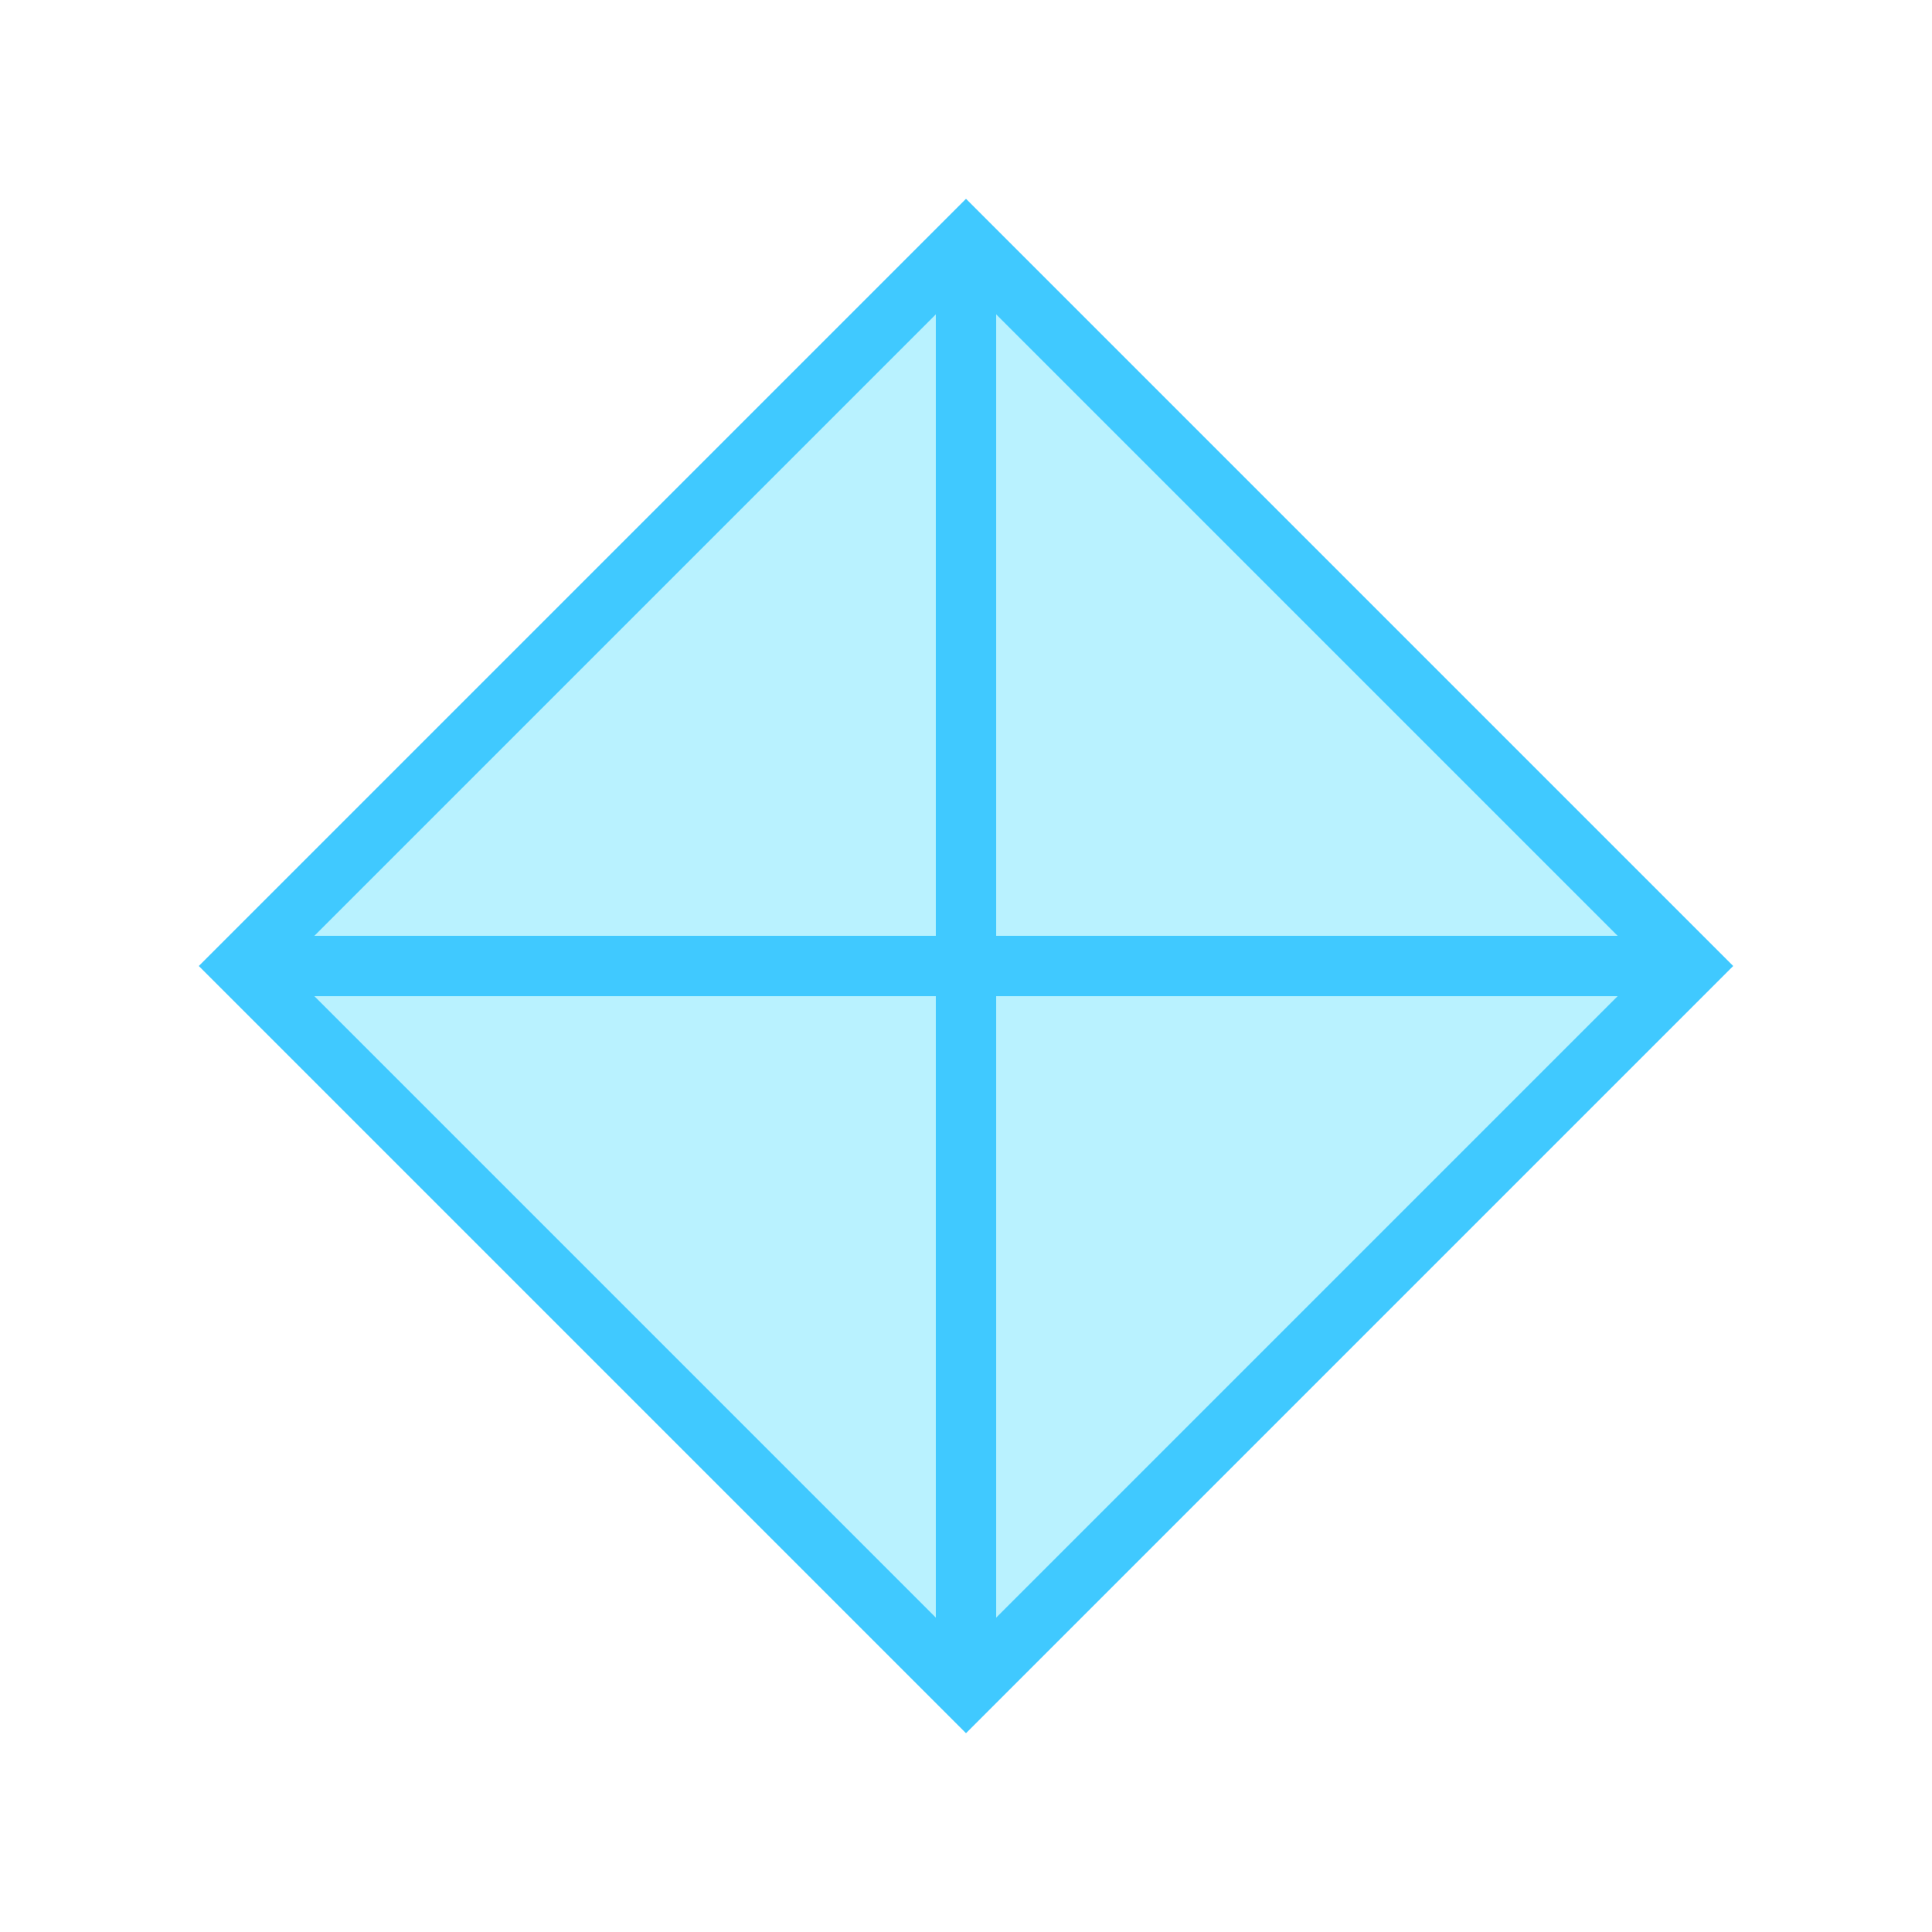 <svg xmlns="http://www.w3.org/2000/svg" viewBox="0 0 64 64" fill="none">
  <polygon points="32,8 8,32 32,56 56,32" fill="#B9F2FF" stroke="#40C9FF" stroke-width="2"/>
  <line x1="32" y1="8" x2="32" y2="56" stroke="#40C9FF" stroke-width="2"/>
  <line x1="8" y1="32" x2="56" y2="32" stroke="#40C9FF" stroke-width="2"/>
</svg> 